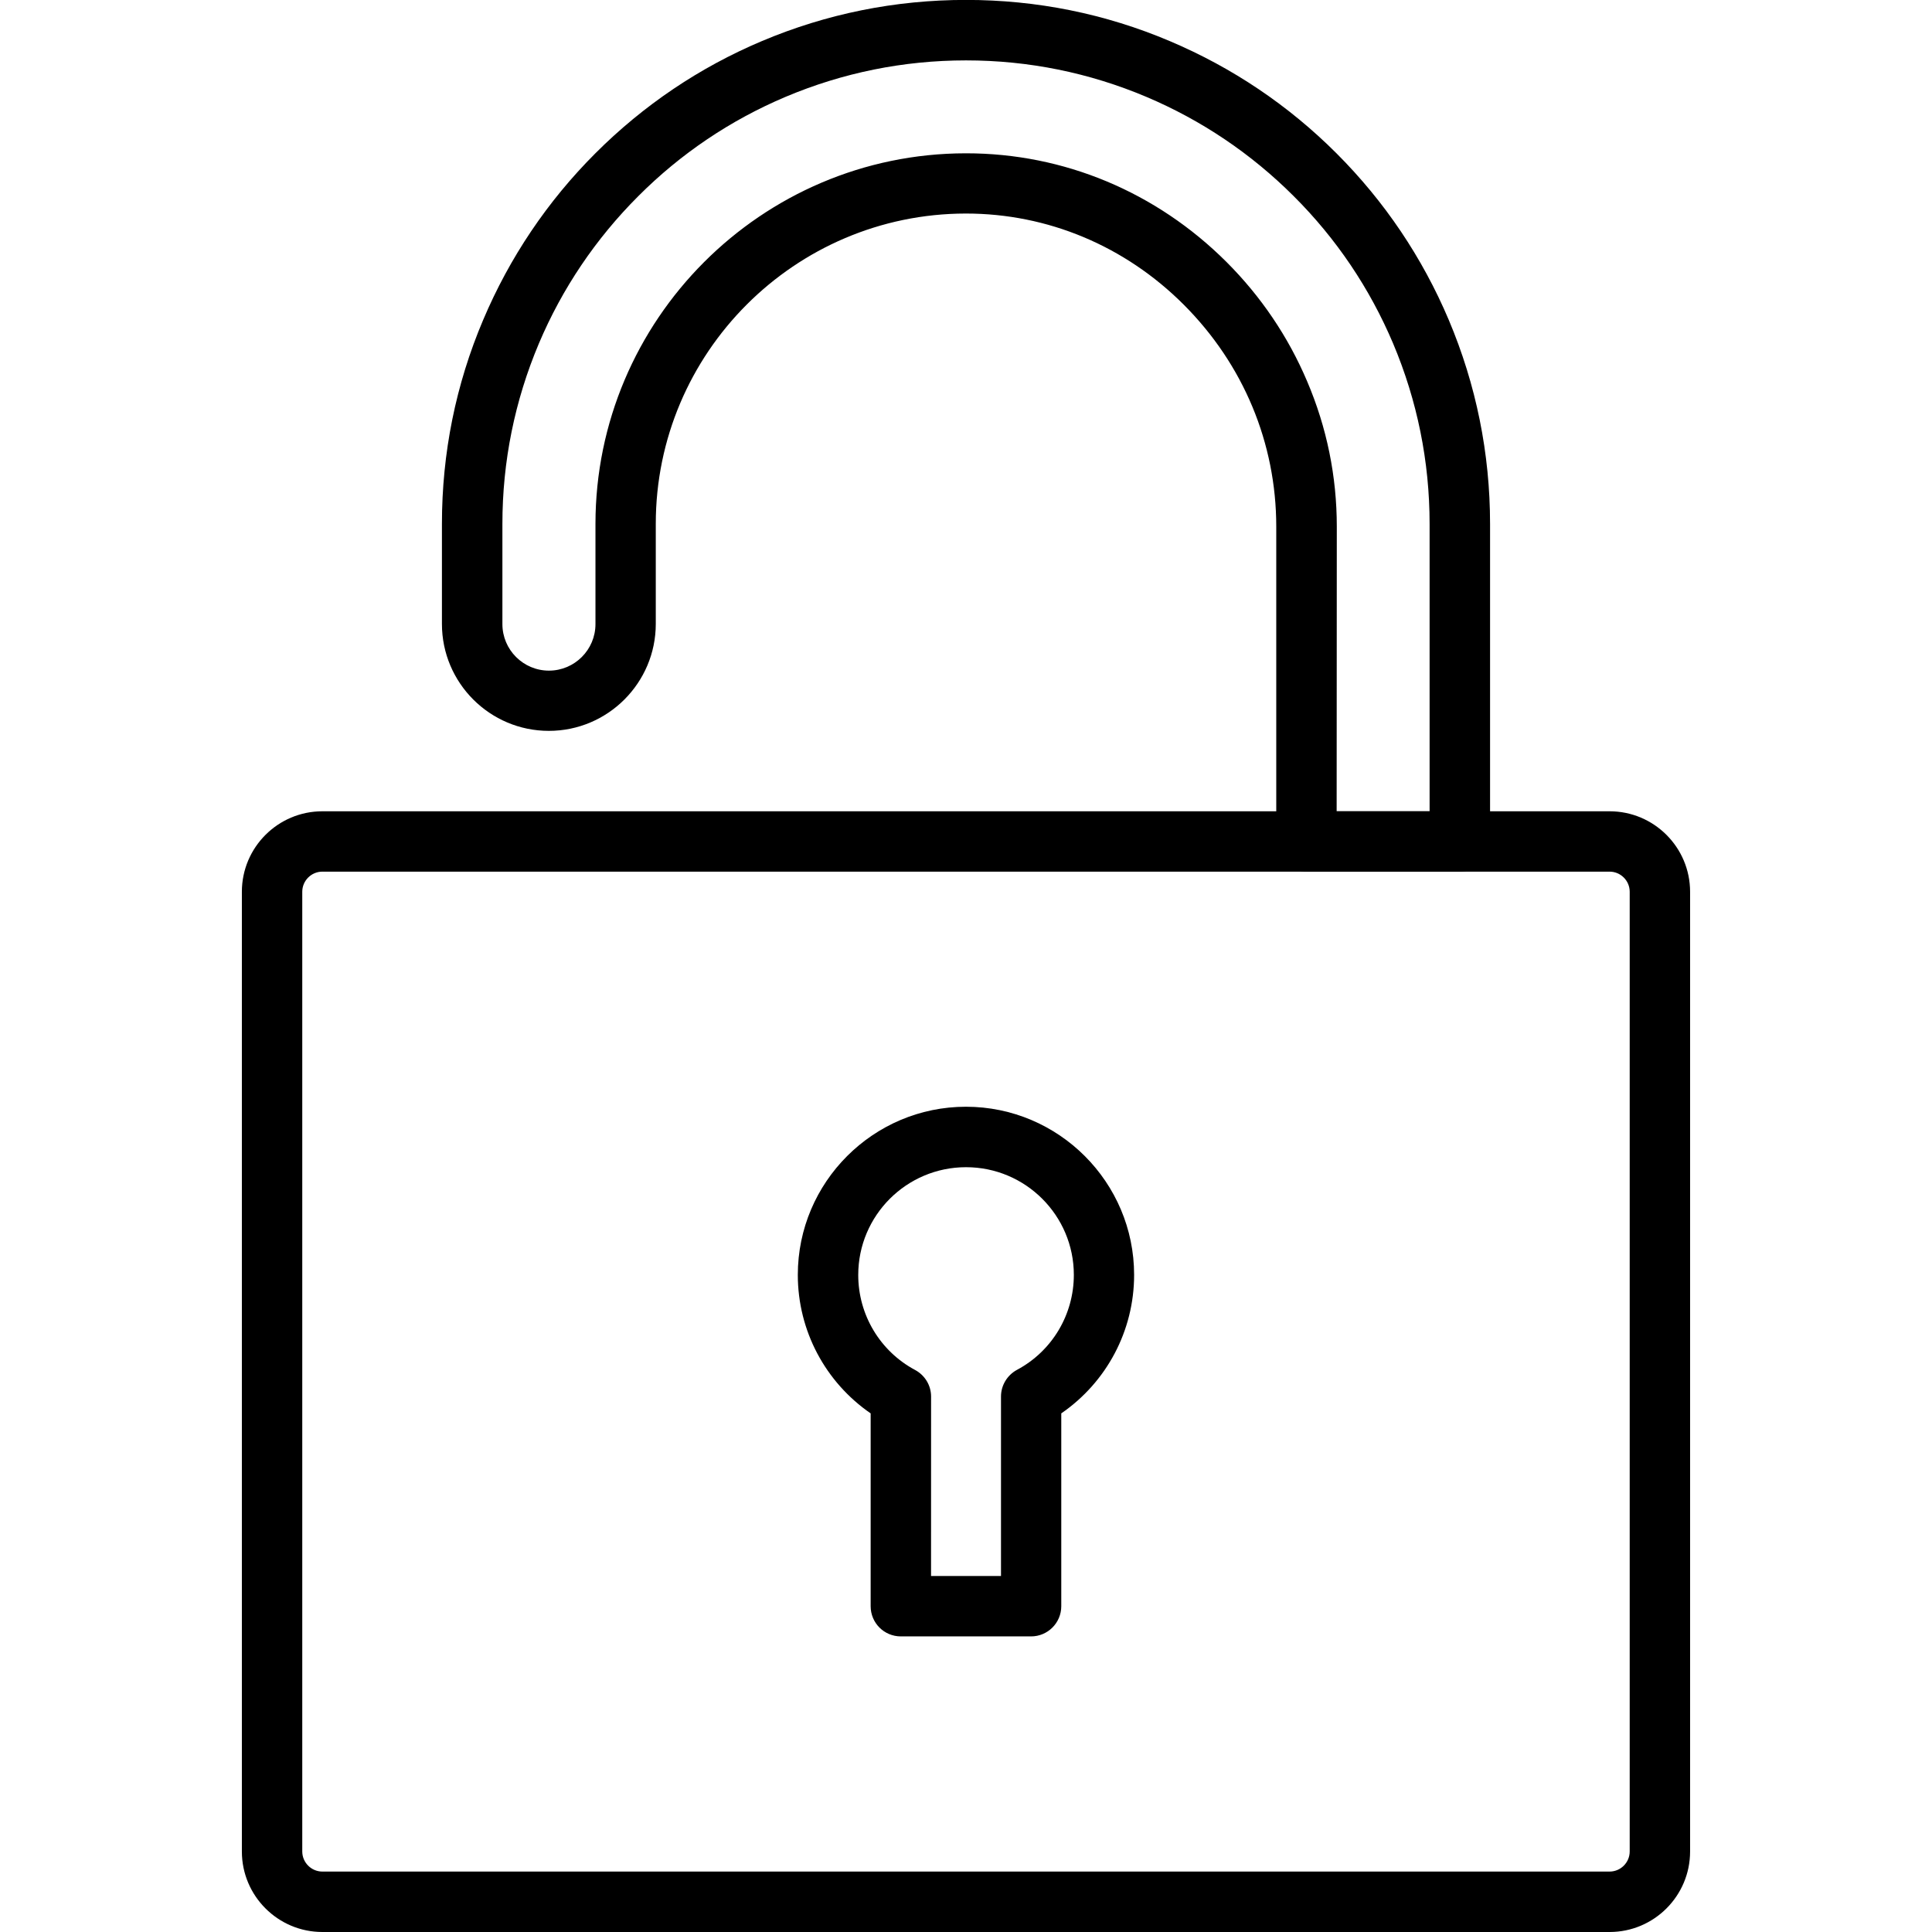<svg id="vector" xmlns="http://www.w3.org/2000/svg" width="512" height="512" viewBox="0 0 507.38 507.38"><path fill="#000000FF" d="m422.71,507.38h-338.05c-11.66,0 -21.14,-9.48 -21.14,-21.14v-252.04c0,-11.66 9.48,-21.14 21.14,-21.14h338.05c11.66,0 21.14,9.48 21.14,21.14v252.04c-0,11.66 -9.48,21.14 -21.14,21.14zM84.66,228.91c-2.91,0 -5.28,2.38 -5.28,5.28v252.04c0,2.91 2.38,5.28 5.28,5.28h338.05c2.91,0 5.28,-2.38 5.28,-5.28v-252.04c0,-2.91 -2.38,-5.28 -5.28,-5.28z" id="path_0"/><path fill="#000000FF" d="m270.8,429.75h-34.22c-4.39,0 -7.93,-3.53 -7.93,-7.93v-50.64c-11.89,-8.19 -19.13,-21.7 -19.13,-36.37 0,-24.34 19.82,-44.16 44.16,-44.16s44.16,19.82 44.16,44.16c0,14.67 -7.23,28.18 -19.13,36.37v50.64c0,4.39 -3.57,7.93 -7.93,7.93zM244.51,413.89h18.37v-47.14c0,-2.91 1.62,-5.61 4.2,-7 9.22,-4.92 14.93,-14.5 14.93,-24.94 0,-15.59 -12.68,-28.28 -28.31,-28.28s-28.31,12.68 -28.31,28.31c0,10.44 5.72,20.02 14.93,24.94 2.58,1.39 4.2,4.06 4.2,6.97z" id="path_1"/><path fill="#000000FF" d="m383.37,228.91h-40.27c-4.39,0 -7.93,-3.53 -7.93,-7.93v-82.68c0,-21.93 -8.62,-42.61 -24.31,-58.3 -15.43,-15.43 -35.74,-23.92 -57.18,-23.92 -0.03,0 -0.07,0 -0.1,0 -44.86,0.07 -81.36,36.6 -81.36,81.49v26.29c0,15.46 -12.59,28.08 -28.08,28.08s-28.08,-12.59 -28.08,-28.08v-26.29c0,-18.56 3.63,-36.6 10.84,-53.58 6.94,-16.38 16.85,-31.12 29.47,-43.74 12.62,-12.62 27.35,-22.56 43.74,-29.47 16.98,-7.17 35.01,-10.8 53.58,-10.8s36.6,3.63 53.58,10.84c16.38,6.94 31.12,16.85 43.74,29.47s22.53,27.35 29.47,43.74c7.17,16.98 10.84,35.01 10.84,53.58v83.37c-0,4.36 -3.54,7.93 -7.93,7.93zM351.03,213.06h24.41v-75.45c0,-16.42 -3.24,-32.37 -9.58,-47.4 -6.14,-14.5 -14.9,-27.52 -26.09,-38.68 -11.16,-11.16 -24.21,-19.95 -38.71,-26.09 -15,-6.34 -30.95,-9.58 -47.37,-9.58s-32.37,3.24 -47.4,9.58c-14.5,6.14 -27.52,14.9 -38.68,26.09 -11.16,11.16 -19.95,24.18 -26.09,38.68 -6.34,15.03 -9.58,30.95 -9.58,47.4v26.29c0,6.74 5.48,12.22 12.22,12.22s12.22,-5.48 12.22,-12.22v-26.29c0,-53.61 43.6,-97.28 97.21,-97.35h0.13c25.67,0 49.94,10.14 68.38,28.54 9.05,9.05 16.19,19.59 21.17,31.32 5.19,12.16 7.8,25 7.8,38.19z" id="path_2"/></svg>